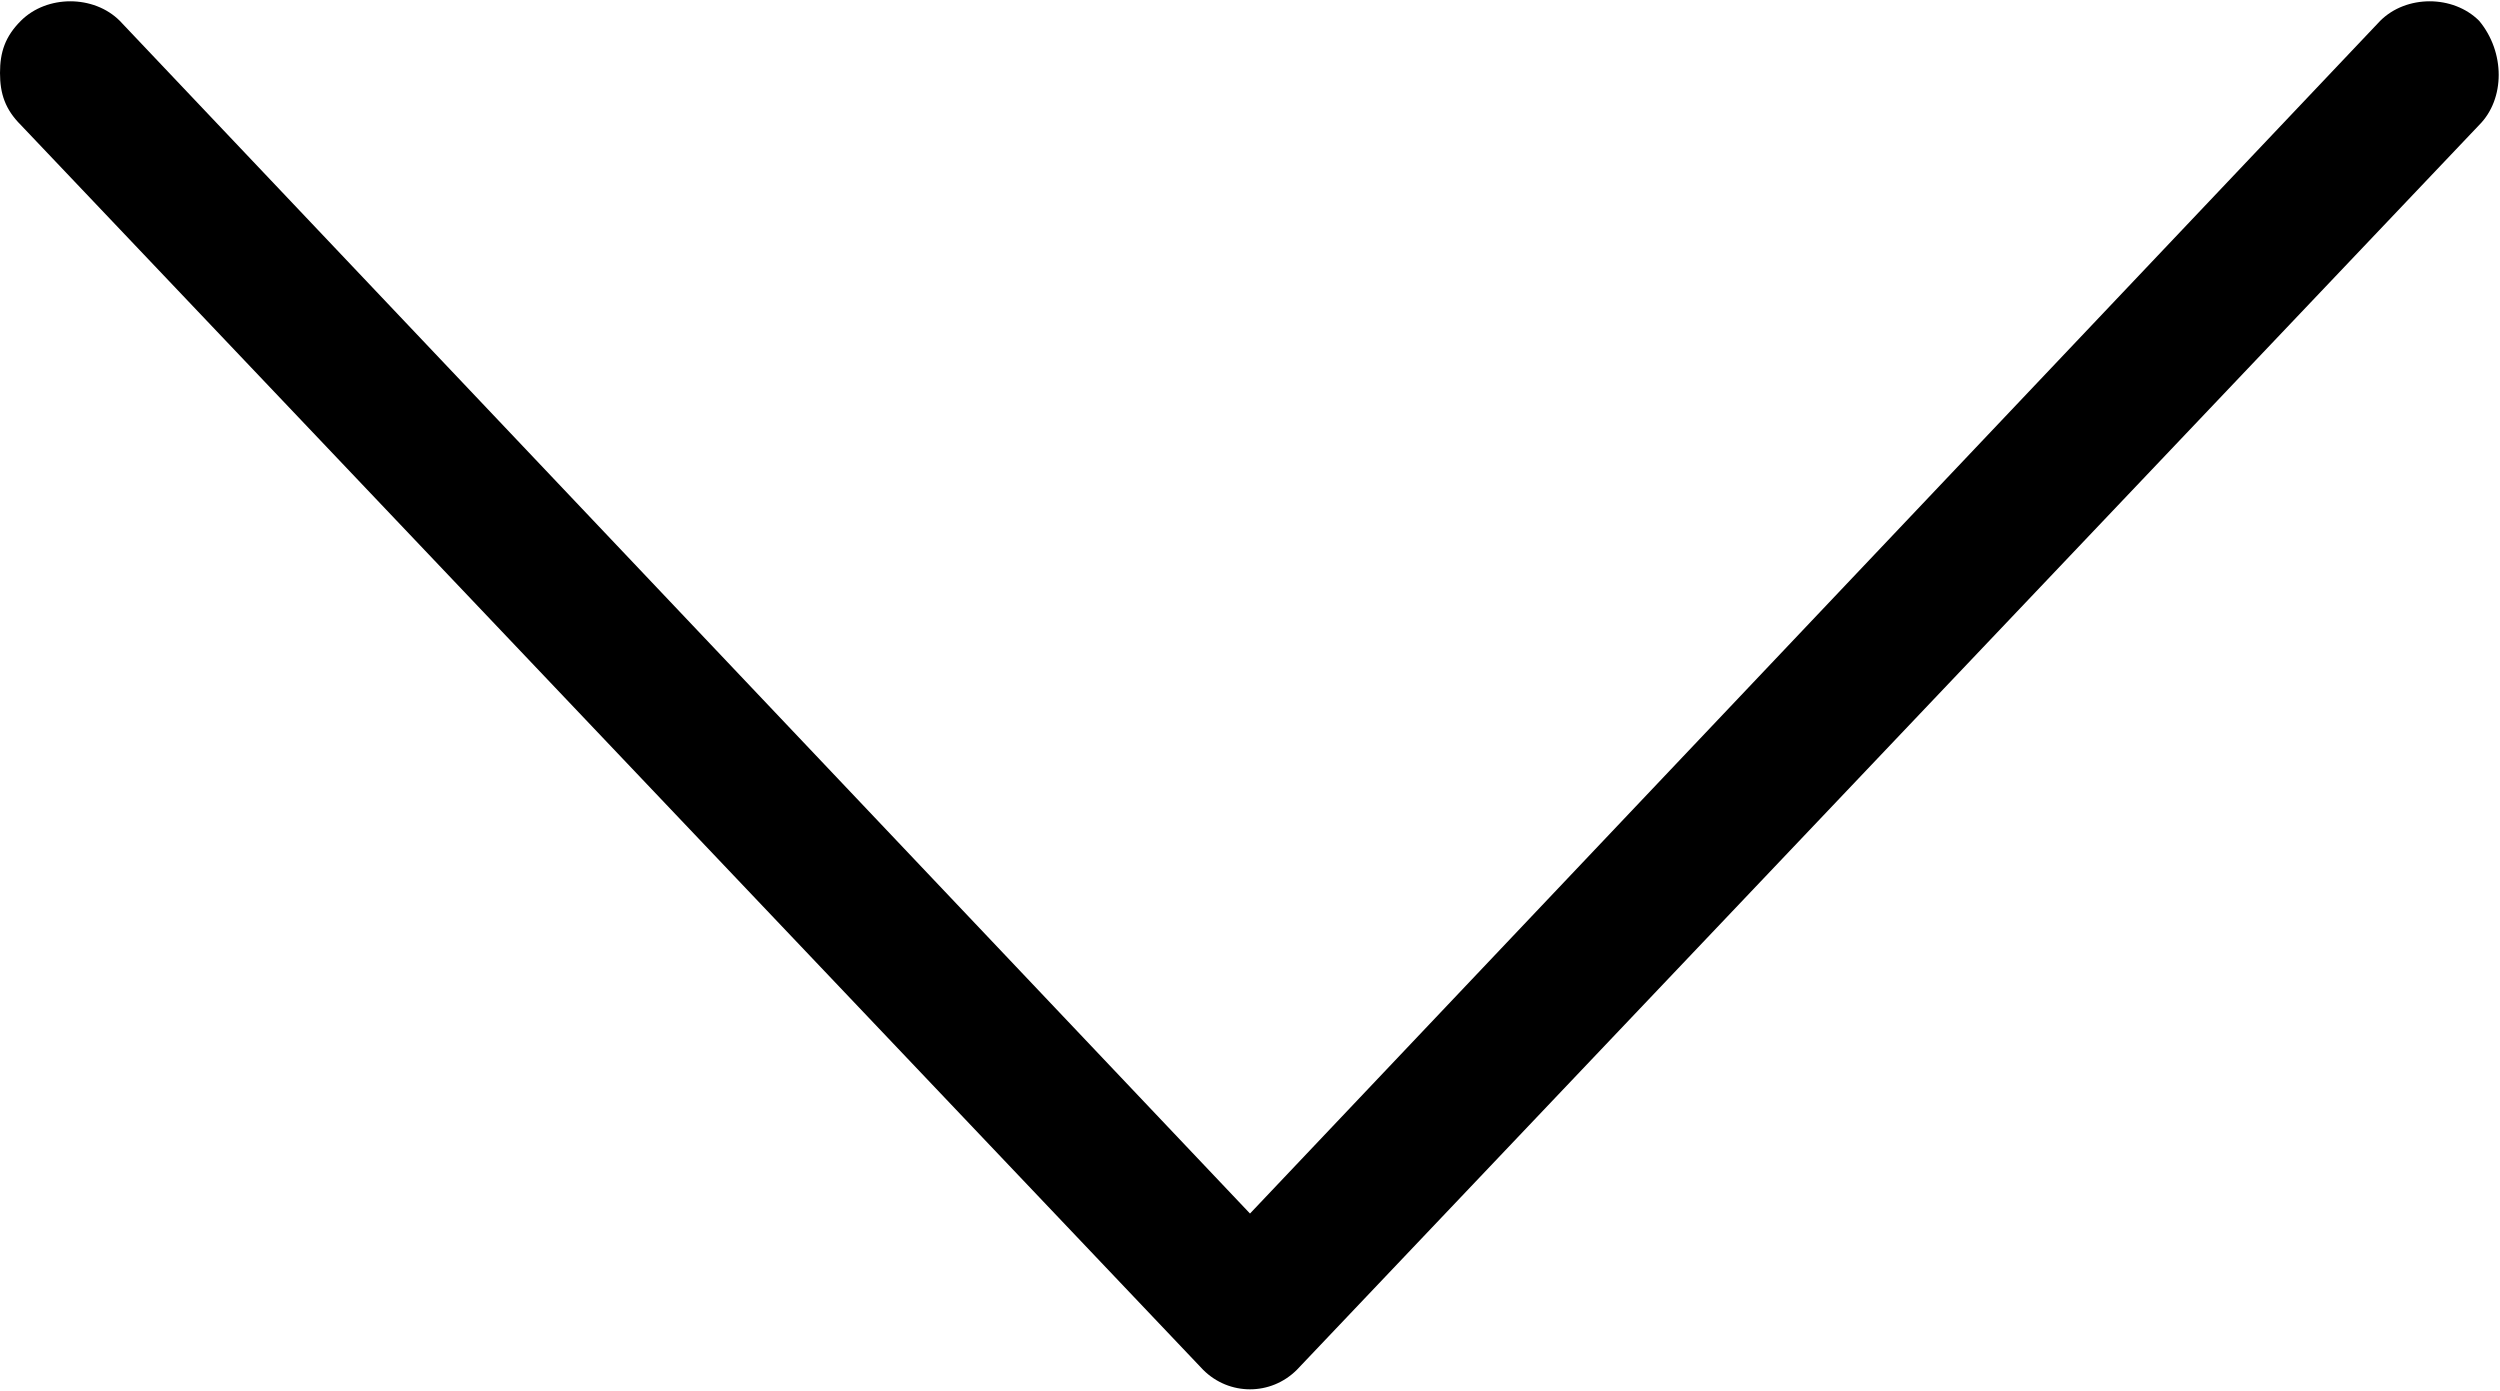<?xml version="1.0" encoding="utf-8"?>
<!-- Generator: Adobe Illustrator 19.2.1, SVG Export Plug-In . SVG Version: 6.00 Build 0)  -->
<svg version="1.1" id="Layer_1" xmlns="http://www.w3.org/2000/svg" xmlns:xlink="http://www.w3.org/1999/xlink" x="0px" y="0px"
	 viewBox="0 0 48 26.7" style="enable-background:new 0 0 48 26.7;" xml:space="preserve">
<path id="Fill-4106" d="M24.9,26.3L47.6,2.4c0.5-0.5,0.5-1.4,0-2c-0.5-0.5-1.4-0.5-1.9,0L24,23.3L2.3,0.4c-0.5-0.5-1.4-0.5-1.9,0
	C0.1,0.7,0,1,0,1.4c0,0.4,0.1,0.7,0.4,1l22.7,23.9C23.6,26.8,24.4,26.8,24.9,26.3"/>
</svg>
